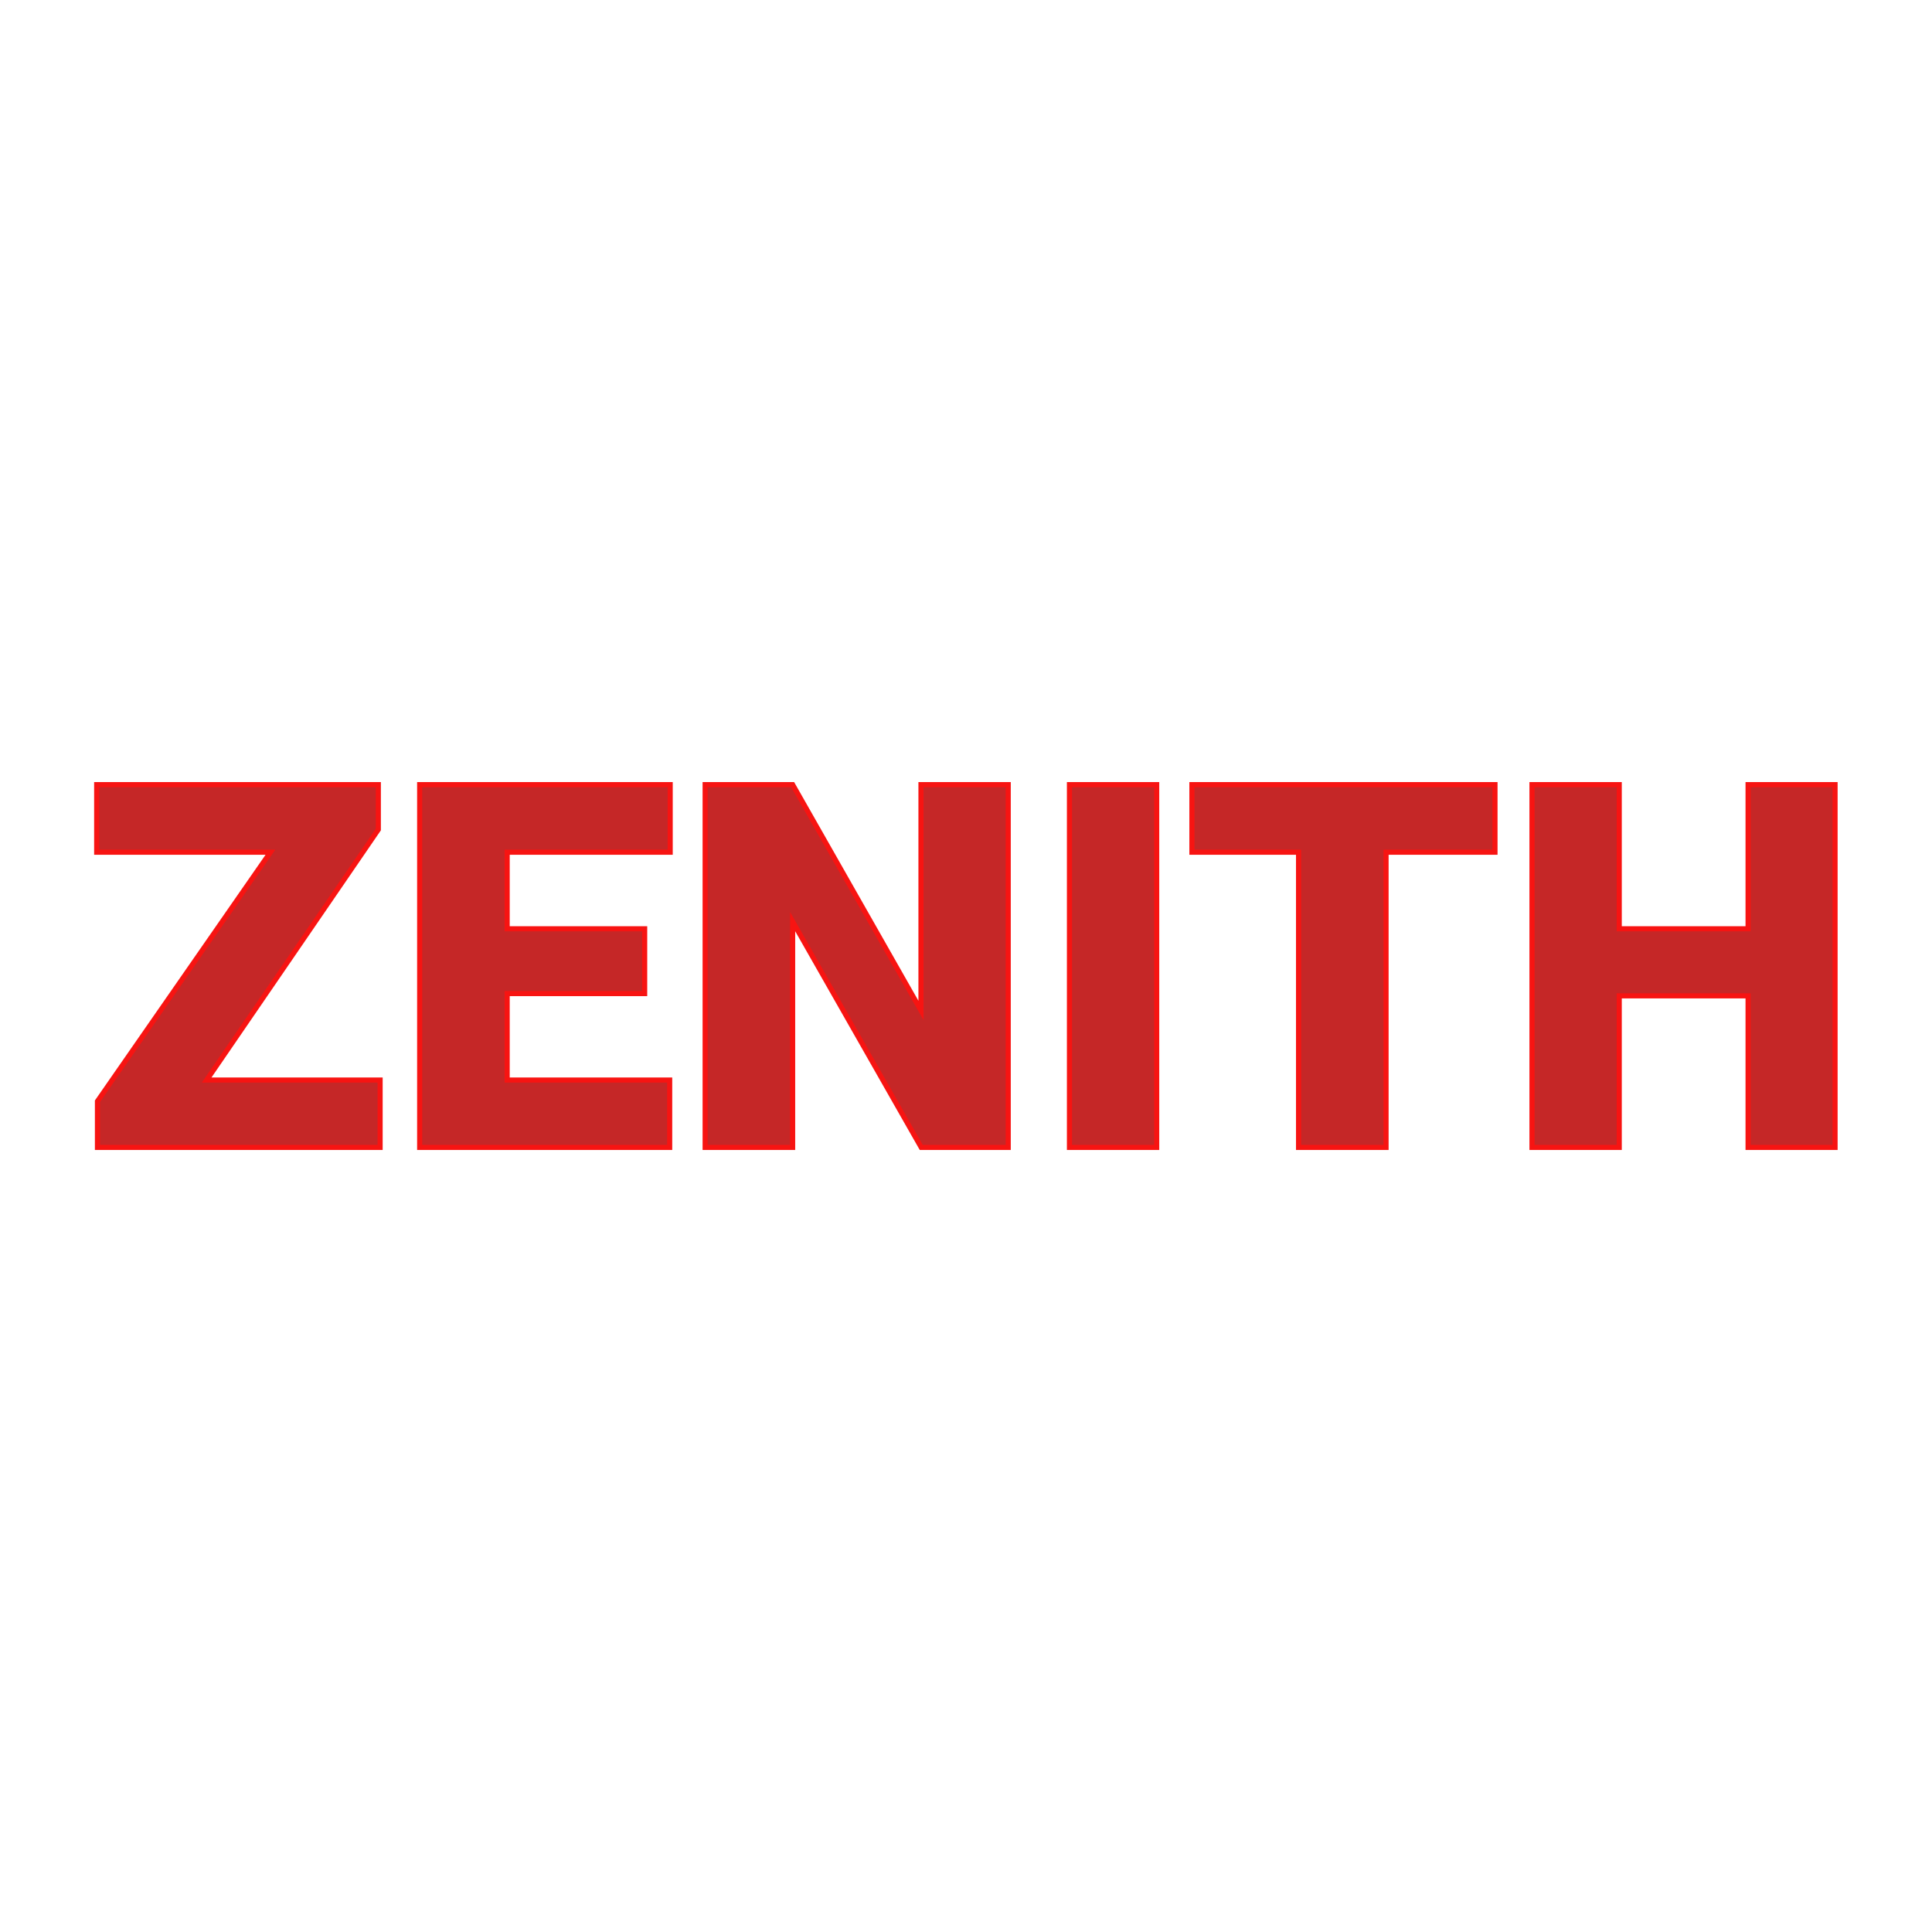 <svg xmlns="http://www.w3.org/2000/svg" version="1.1" xmlns:xlink="http://www.w3.org/1999/xlink" width="200" height="200"><svg xmlns="http://www.w3.org/2000/svg" version="1.1" xmlns:xlink="http://www.w3.org/1999/xlink" viewBox="0 0 200 200"><rect width="200" height="200" fill="url('#gradient')"></rect><defs><linearGradient id="SvgjsLinearGradient1020" gradientTransform="rotate(45 0.5 0.5)"><stop offset="0%" stop-color="#3c3d3e"></stop><stop offset="100%" stop-color="#b5b4b5"></stop></linearGradient></defs><g><g fill="#c52727" transform="matrix(2.641,0,0,2.641,8.397,118.78)" stroke="#f71412" stroke-width="0.2"><path d="M11.65-12.46L4.92-2.64L11.72-2.64L11.72 0L0.64 0L0.64-1.81L7.42-11.57L0.61-11.57L0.61-14.22L11.65-14.22L11.65-12.46ZM22.09-8.57L22.09-6.03L16.70-6.03L16.70-2.64L23.07-2.64L23.07 0L13.27 0L13.27-14.22L23.09-14.22L23.09-11.57L16.70-11.57L16.70-8.57L22.09-8.57ZM36.34-14.22L36.34 0L32.93 0L27.89-8.85L27.89 0L24.46 0L24.46-14.22L27.89-14.22L32.92-5.37L32.92-14.22L36.34-14.22ZM42.16-14.22L42.16 0L38.74 0L38.74-14.22L42.16-14.22ZM55.42-14.22L55.42-11.57L51.15-11.57L51.15 0L47.72 0L47.72-11.57L43.54-11.57L43.54-14.22L55.42-14.22ZM68.75-14.22L68.75 0L65.34 0L65.34-5.94L60.29-5.94L60.29 0L56.87 0L56.87-14.22L60.29-14.22L60.29-8.57L65.34-8.57L65.34-14.22L68.75-14.22Z"></path></g></g></svg><style>@media (prefers-color-scheme: light) { :root { filter: contrast(1) brightness(1); } }
@media (prefers-color-scheme: dark) { :root { filter: none; } }
</style></svg>